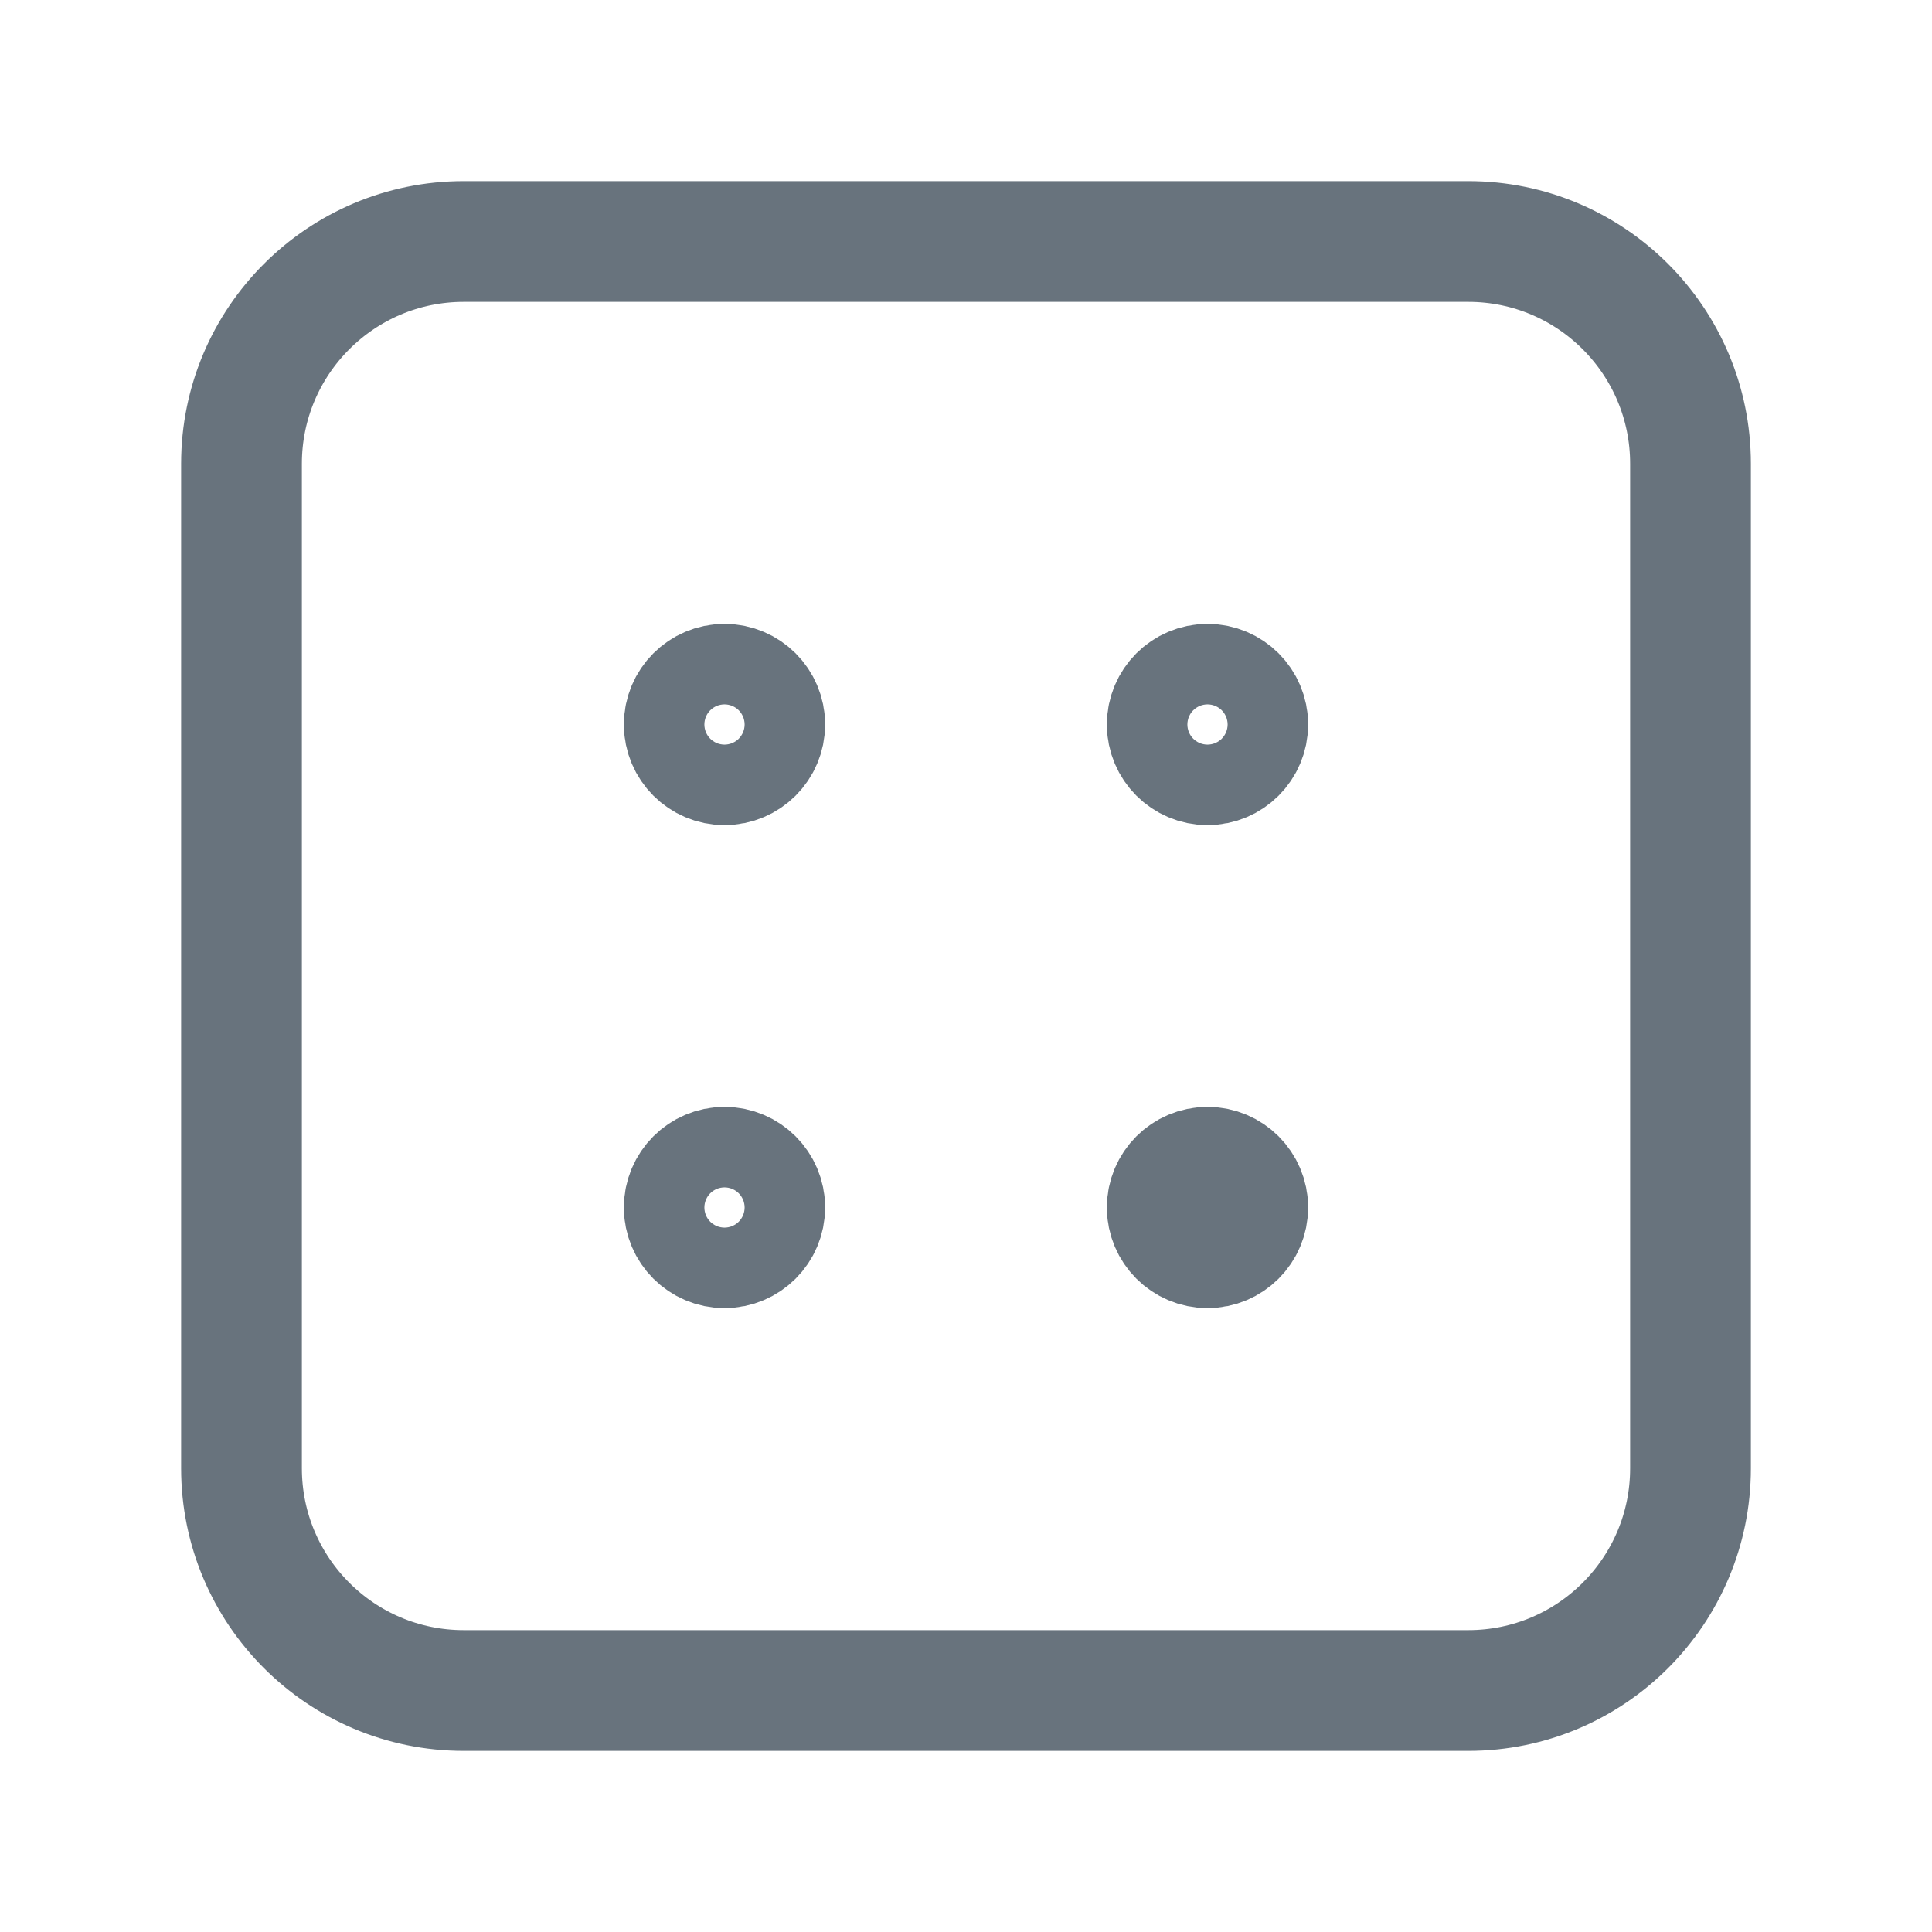 <svg xmlns="http://www.w3.org/2000/svg" width="24" height="24" fill="none" viewBox="0 0 24 24"><path stroke="#68737D" stroke-linecap="round" stroke-linejoin="round" stroke-width="1.5" d="M18.239 3H5.761C4.236 3 3 4.236 3 5.761V18.239C3 19.764 4.236 21 5.761 21H18.239C19.764 21 21 19.764 21 18.239V5.761C21 4.236 19.764 3 18.239 3Z"/><path stroke="#68737D" stroke-linecap="round" stroke-linejoin="round" stroke-width="1.5" d="M15.5 15C15.5 14.724 15.276 14.5 15 14.5C14.724 14.5 14.5 14.724 14.5 15C14.5 15.276 14.724 15.5 15 15.5V15.5C15.276 15.5 15.5 15.276 15.5 15M9.5 9C9.5 8.724 9.276 8.5 9 8.5C8.724 8.5 8.5 8.724 8.5 9C8.5 9.276 8.724 9.5 9 9.5V9.5C9.276 9.5 9.5 9.276 9.5 9V9ZM15.5 9C15.5 8.724 15.276 8.5 15 8.5C14.724 8.5 14.5 8.724 14.5 9C14.5 9.276 14.724 9.5 15 9.5V9.5C15.276 9.5 15.5 9.276 15.5 9V9ZM9.5 15C9.5 14.724 9.276 14.5 9 14.5C8.724 14.5 8.5 14.724 8.5 15C8.5 15.276 8.724 15.5 9 15.5V15.5C9.276 15.5 9.5 15.276 9.5 15V15Z"/></svg>